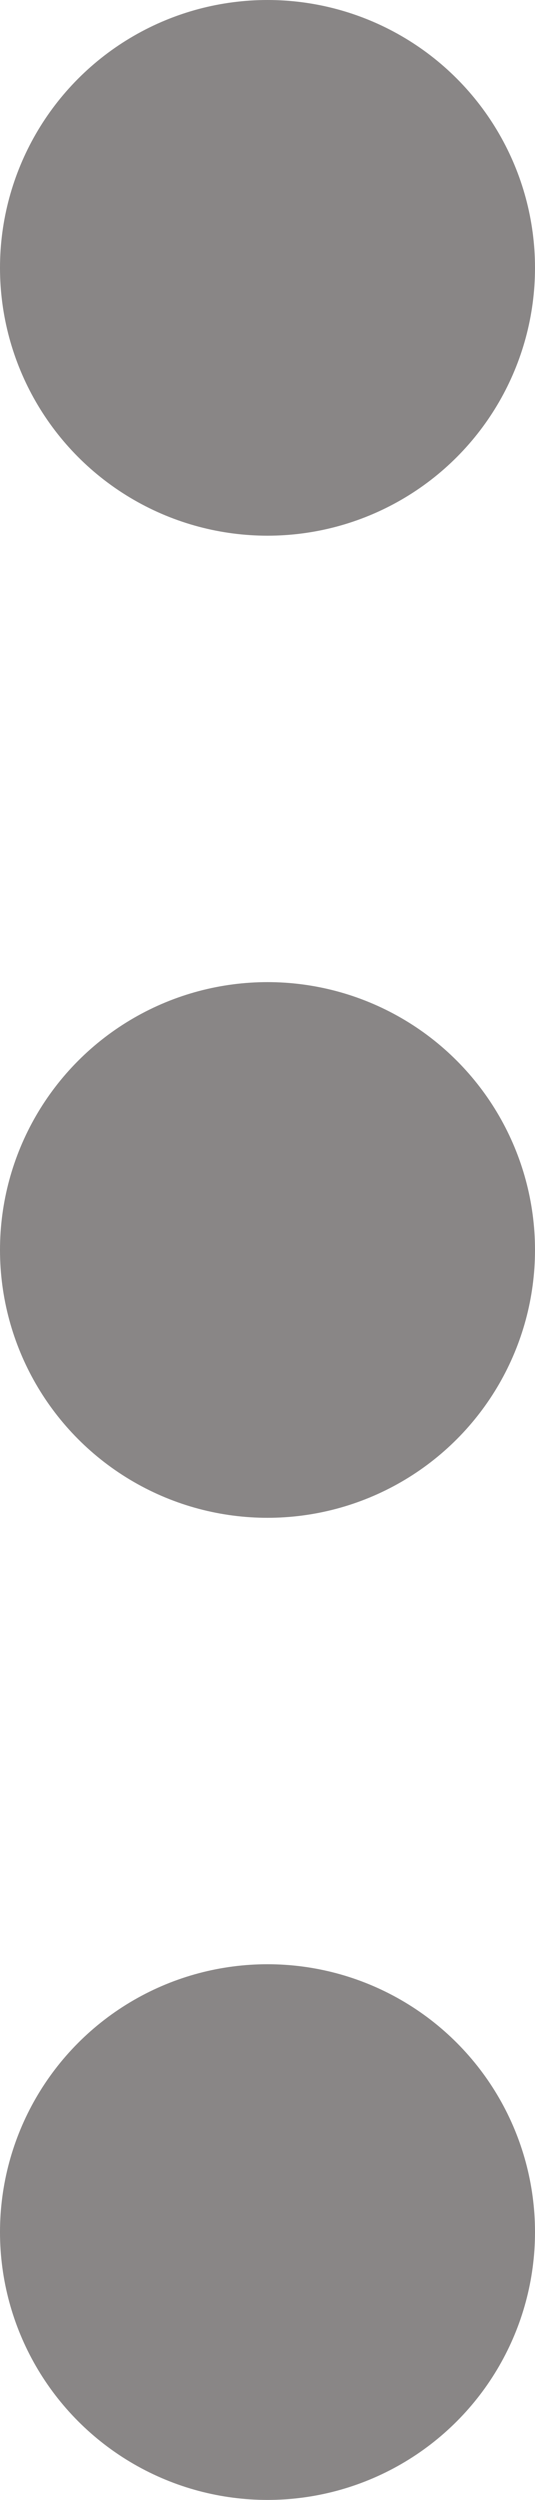 <svg width="6" height="28" viewBox="0 0 6 28" fill="none" xmlns="http://www.w3.org/2000/svg">
<circle r="3" transform="matrix(1 0 0 -1 3 3)" fill="#898686"/>
<circle r="3" transform="matrix(1 0 0 -1 3 14)" fill="#898686"/>
<circle r="3" transform="matrix(1 0 0 -1 3 25)" fill="#898686"/>
</svg>
